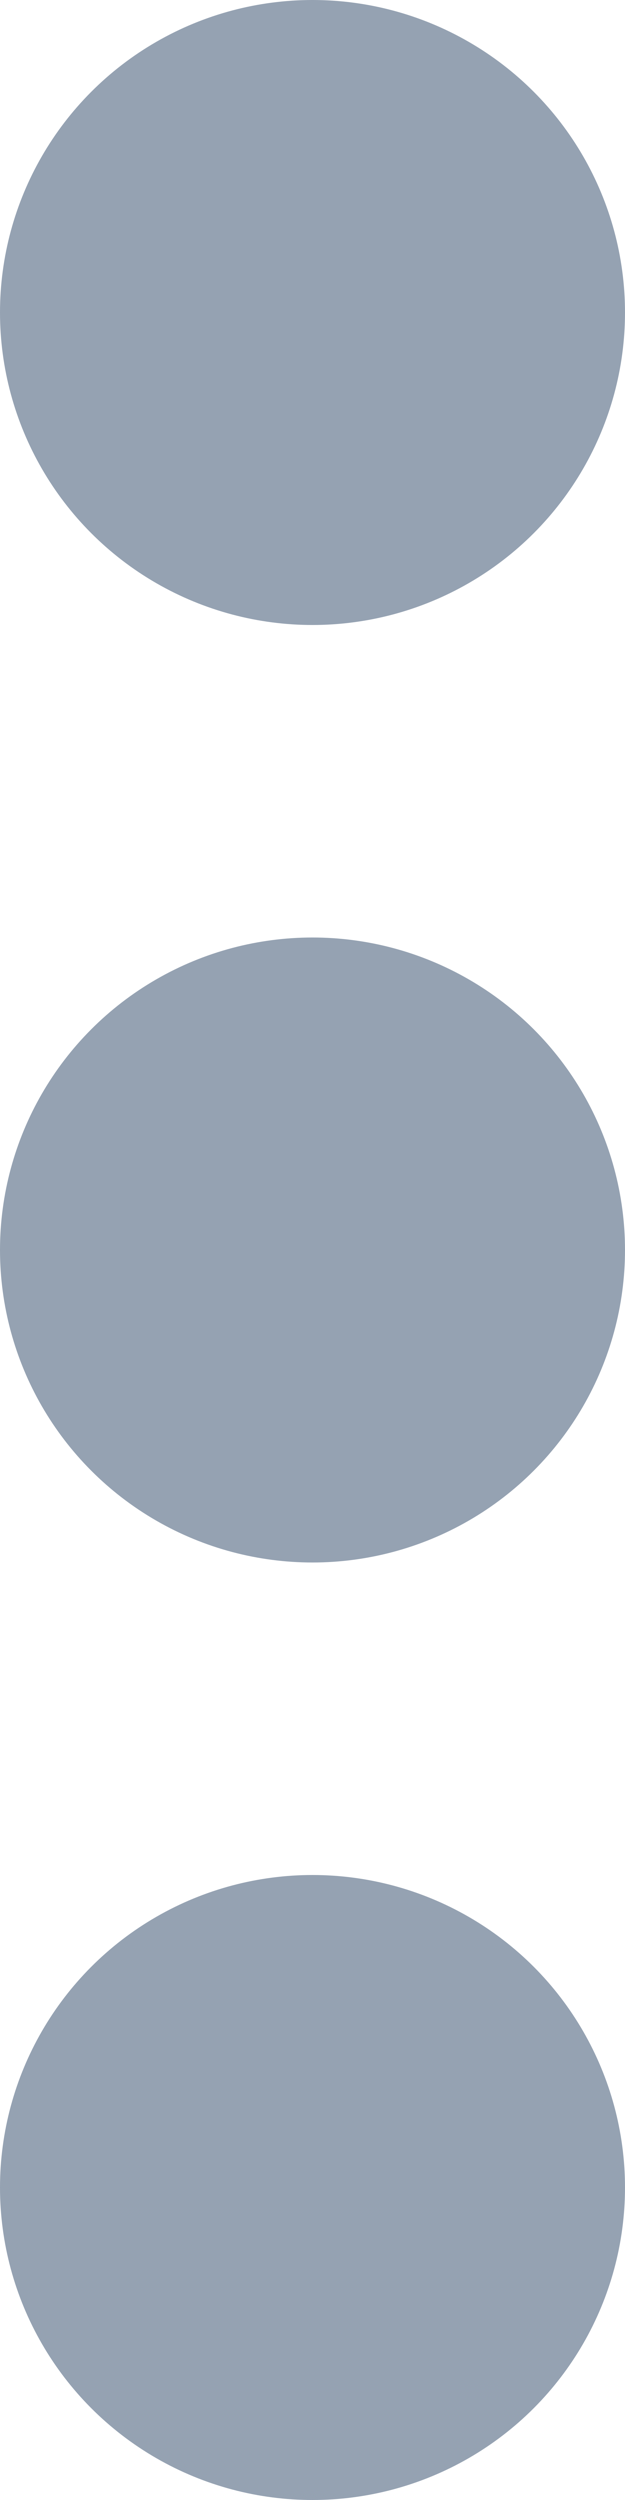<svg xmlns="http://www.w3.org/2000/svg" viewBox="0 0 3.5 14"><defs><style>.a{fill:#95a2b2;}</style></defs><g transform="translate(-192)"><g transform="translate(192)"><circle class="a" cx="1.75" cy="1.75" r="1.75" transform="translate(0 5.25)"/><circle class="a" cx="1.75" cy="1.75" r="1.75" transform="translate(0 10.5)"/><circle class="a" cx="1.75" cy="1.75" r="1.75"/></g></g></svg>
